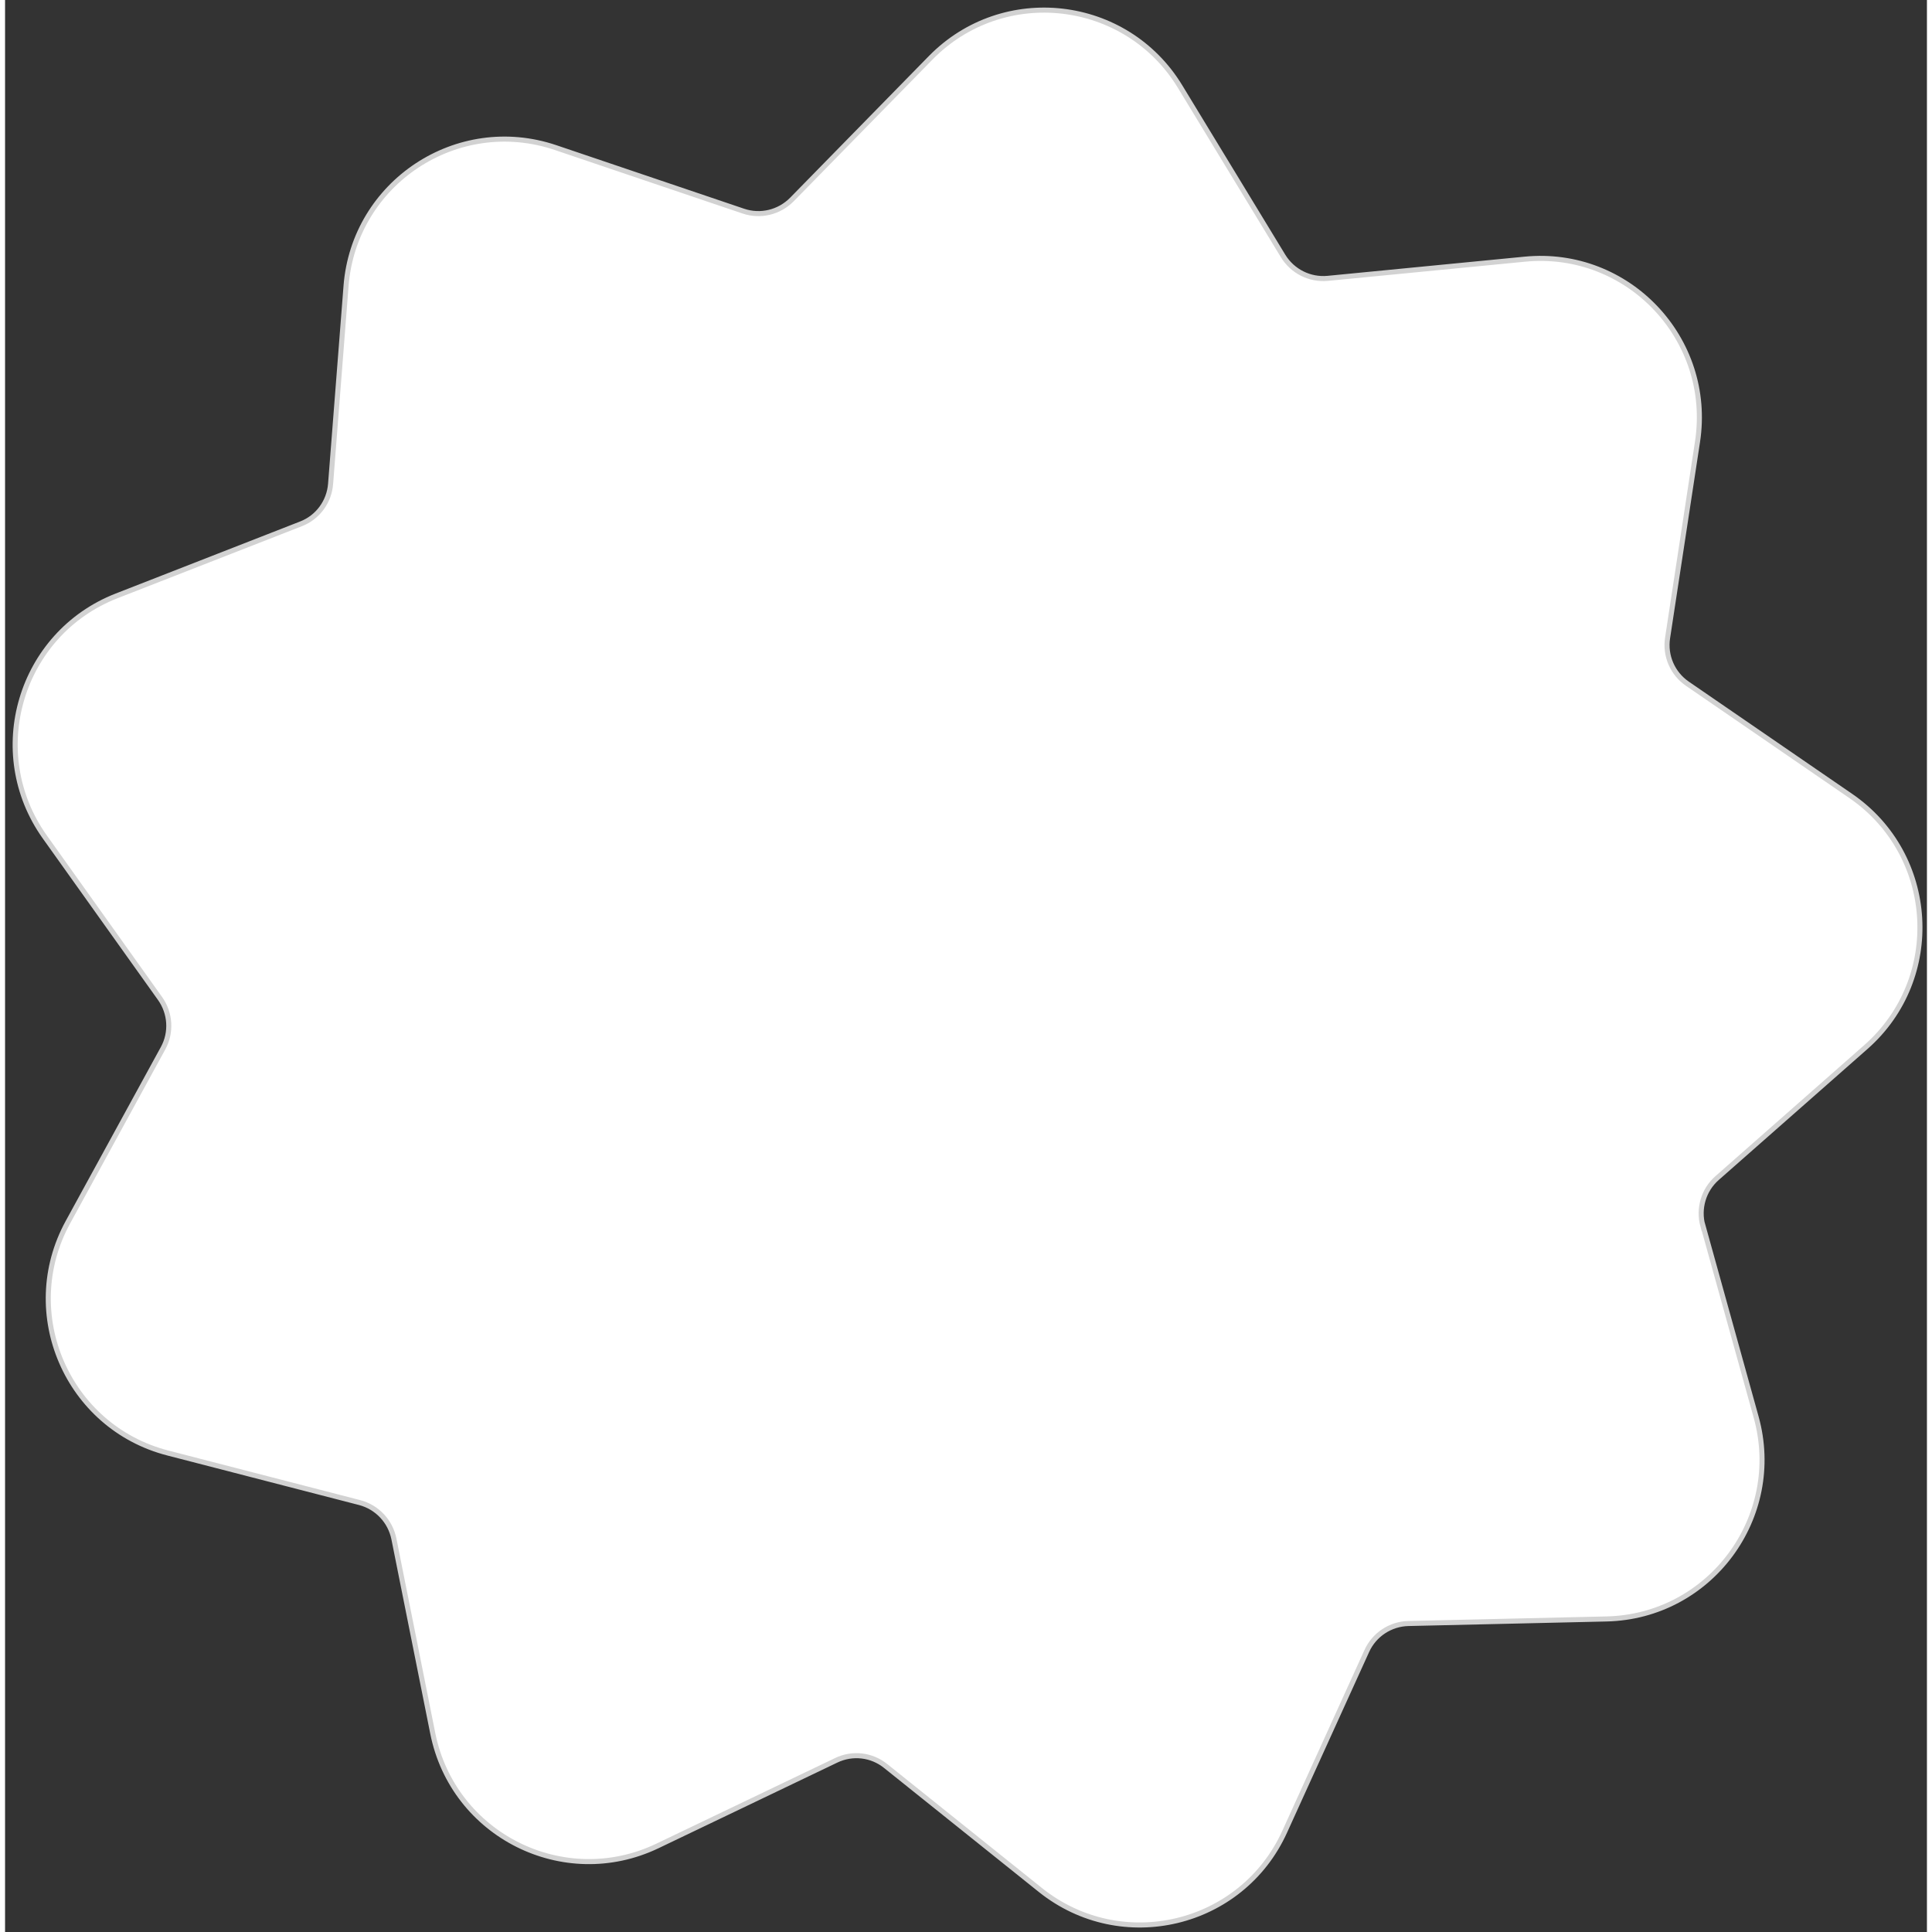 <svg width="66" height="66" viewBox="0 0 190 191" fill="none" xmlns="http://www.w3.org/2000/svg">
<rect x="0" y="0" width="190" height="191" fill="#333333" stroke="none"/>
<path d="M167.862 121.189L173.111 140.081C175.865 149.978 168.571 159.82 158.319 160.052L138.742 160.502C136.969 160.543 135.36 161.594 134.624 163.219L126.512 181.073C122.272 190.424 110.37 193.263 102.354 186.847L87.057 174.589C85.667 173.47 83.772 173.252 82.163 174.03L64.494 182.493C55.237 186.916 44.303 181.442 42.285 171.368L38.441 152.134C38.086 150.387 36.777 148.995 35.046 148.544L16.082 143.644C6.157 141.078 1.289 129.843 6.211 120.834L15.618 103.634C16.477 102.078 16.354 100.154 15.318 98.707L3.934 82.749C-2.023 74.395 1.467 62.656 11.01 58.916L29.252 51.79C30.915 51.149 32.046 49.606 32.183 47.832L33.71 28.284C34.5 18.046 44.712 11.303 54.432 14.593L72.988 20.872C74.678 21.445 76.532 20.995 77.787 19.726L91.502 5.72C98.686 -1.61 110.834 -0.204 116.165 8.559L126.349 25.308C127.276 26.824 128.98 27.684 130.752 27.52L150.248 25.622C160.46 24.626 168.871 33.526 167.317 43.682L164.359 63.066C164.086 64.826 164.849 66.587 166.322 67.597L182.477 78.695C190.93 84.51 191.666 96.727 183.964 103.512L169.253 116.466C167.917 117.64 167.372 119.483 167.849 121.203L167.862 121.189Z" fill="white" stroke="#D2D2D2" stroke-width="0.5" stroke-miterlimit="10"/>
</svg>
